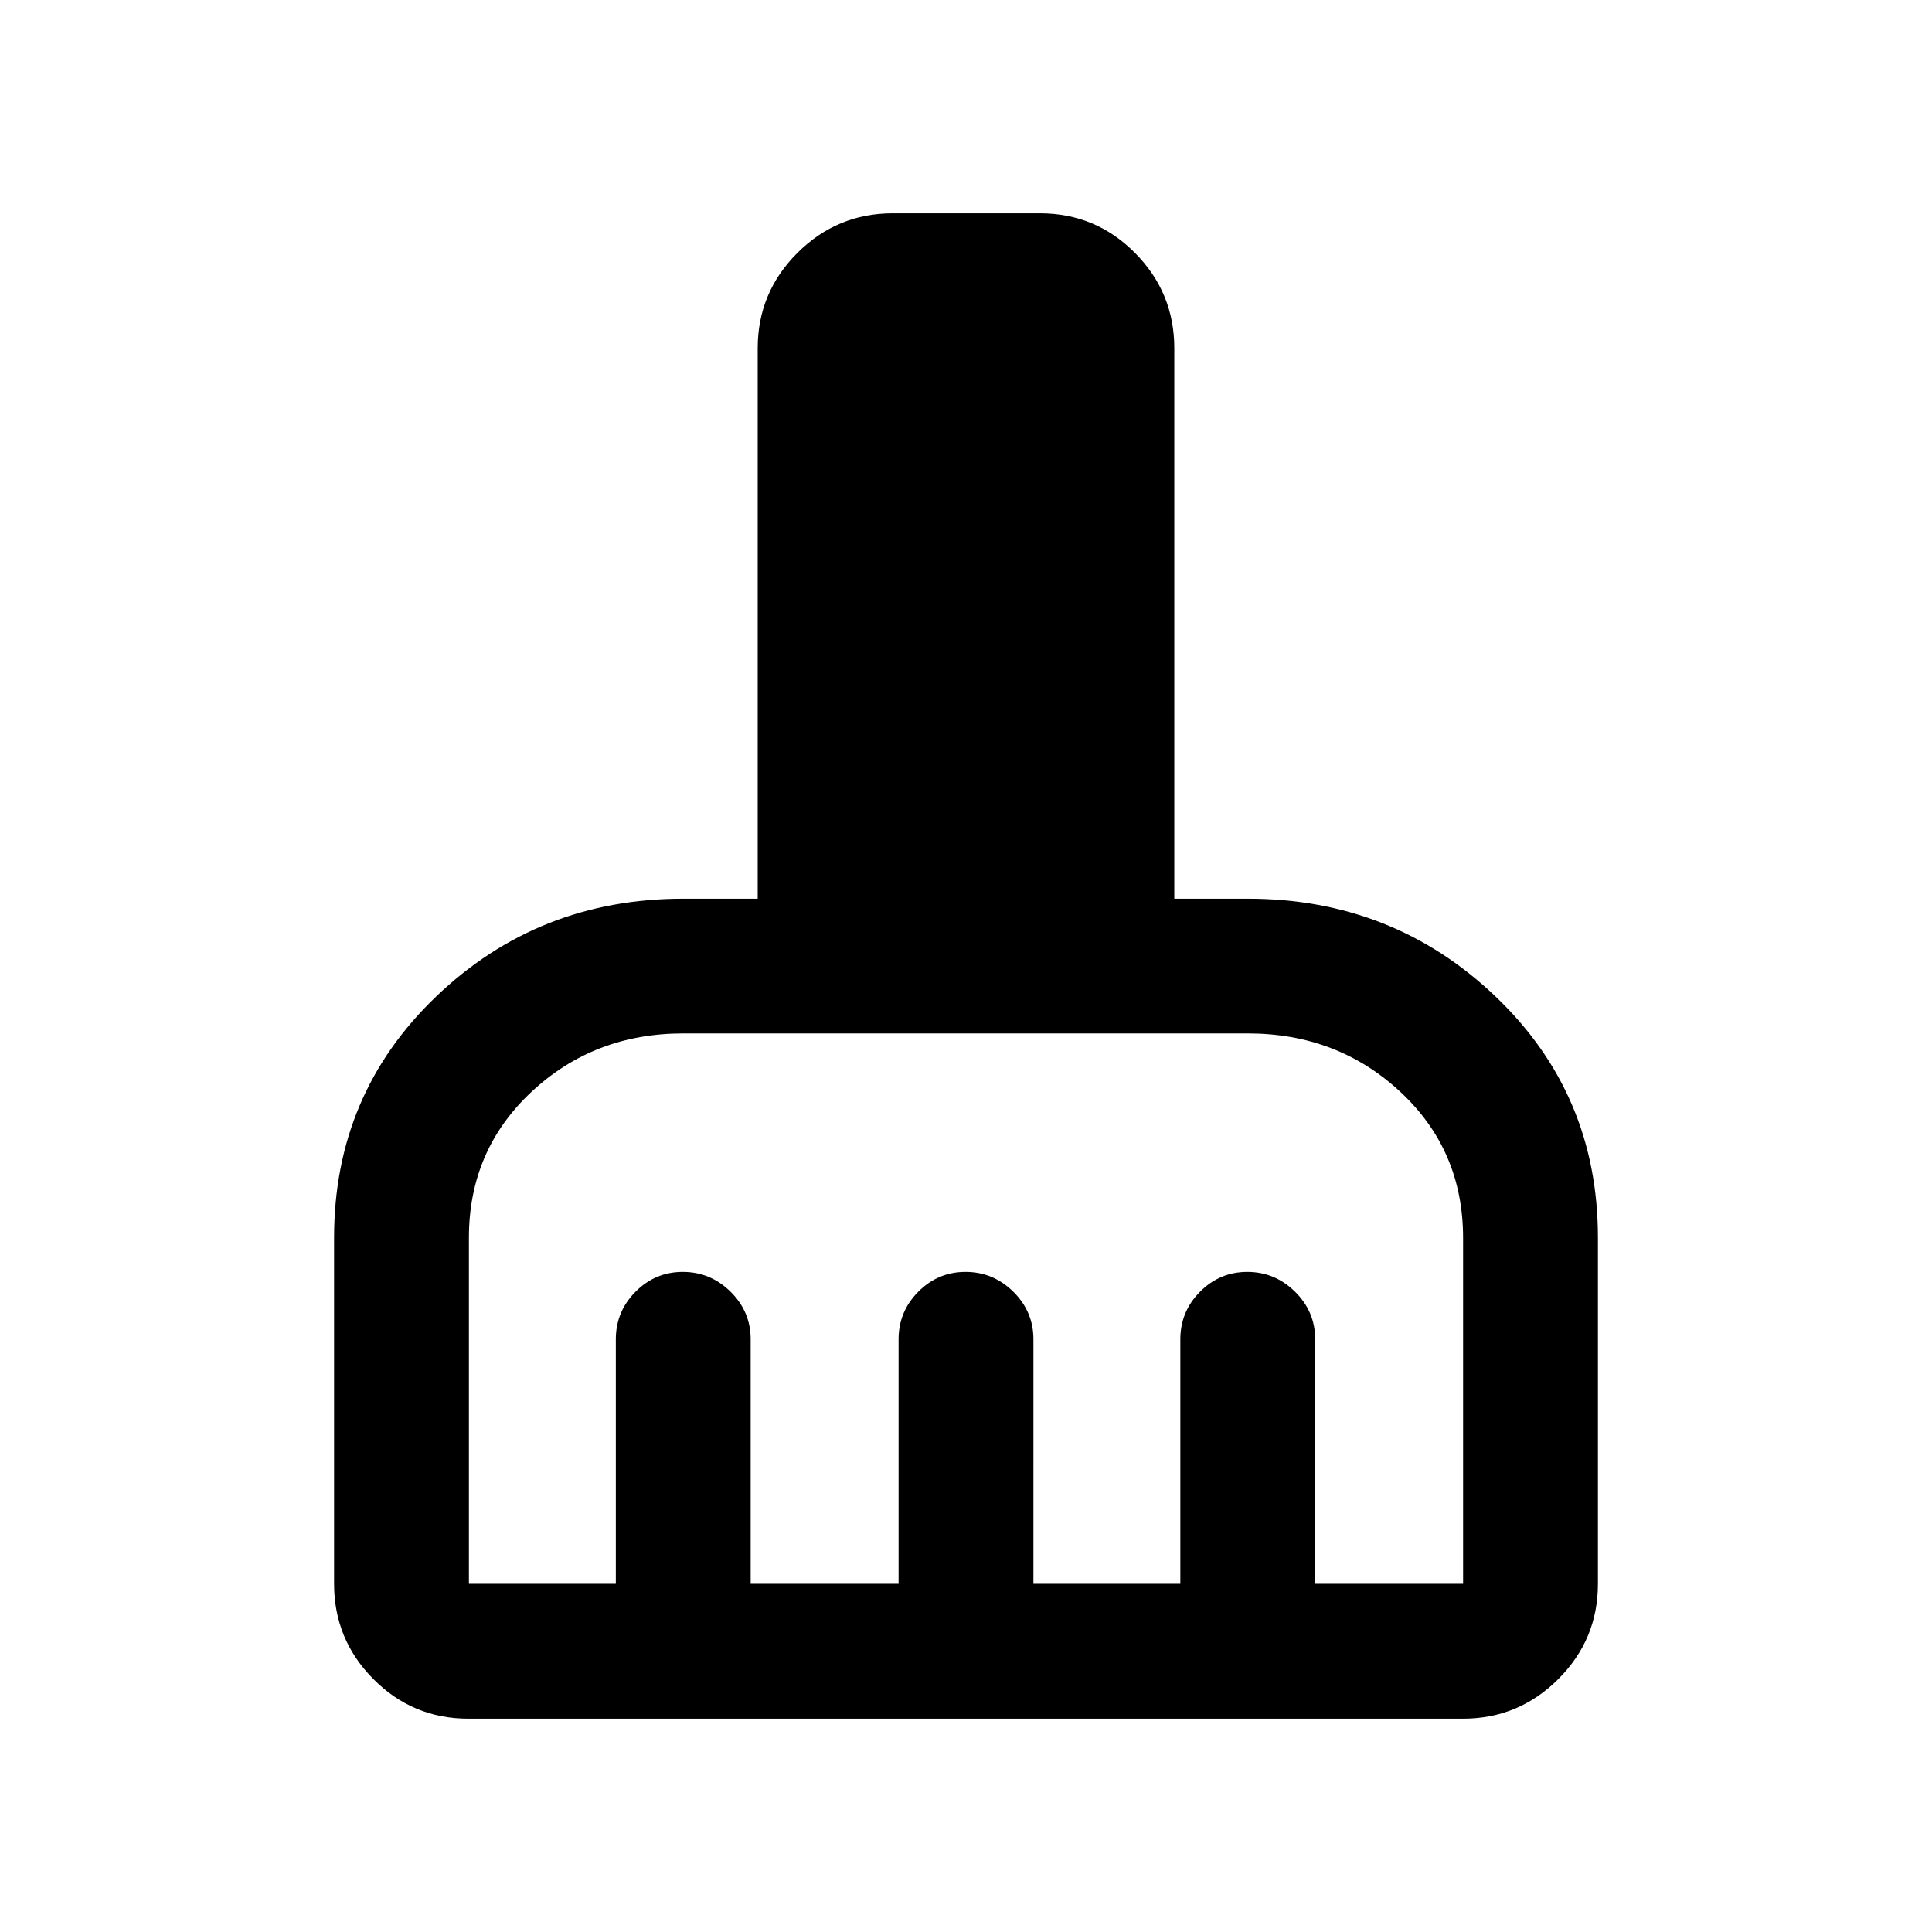 <svg xmlns="http://www.w3.org/2000/svg" height="20" viewBox="0 -960 960 960" width="20"><path d="M232.71-106q-27.65 0-47.18-19.68T166-173v-172q0-71.3 50.75-119.87 50.75-48.57 122.75-48.57h37V-787q0-27.64 19.72-47.32t47.4-19.68h73.13q27.69 0 47.22 19.68Q583.5-814.64 583.5-787v273.56H620q72.21 0 123.1 48.57Q794-416.3 794-345v172q0 27.64-19.69 47.32T726.96-106H232.71Zm.29-67h73v-121.5q0-13.8 9.79-23.65 9.79-9.85 23.5-9.85t23.71 9.85q10 9.85 10 23.65V-173h73.5v-121.5q0-13.8 9.79-23.65 9.79-9.85 23.5-9.85t23.71 9.85q10 9.85 10 23.65V-173h73v-121.5q0-13.8 9.79-23.65 9.79-9.85 23.5-9.85t23.71 9.85q10 9.85 10 23.65V-173H727v-171.8q0-43.7-31.21-72.7t-75.79-29H339.5q-44.37 0-75.44 29.06Q233-388.38 233-345v172Z"/></svg>